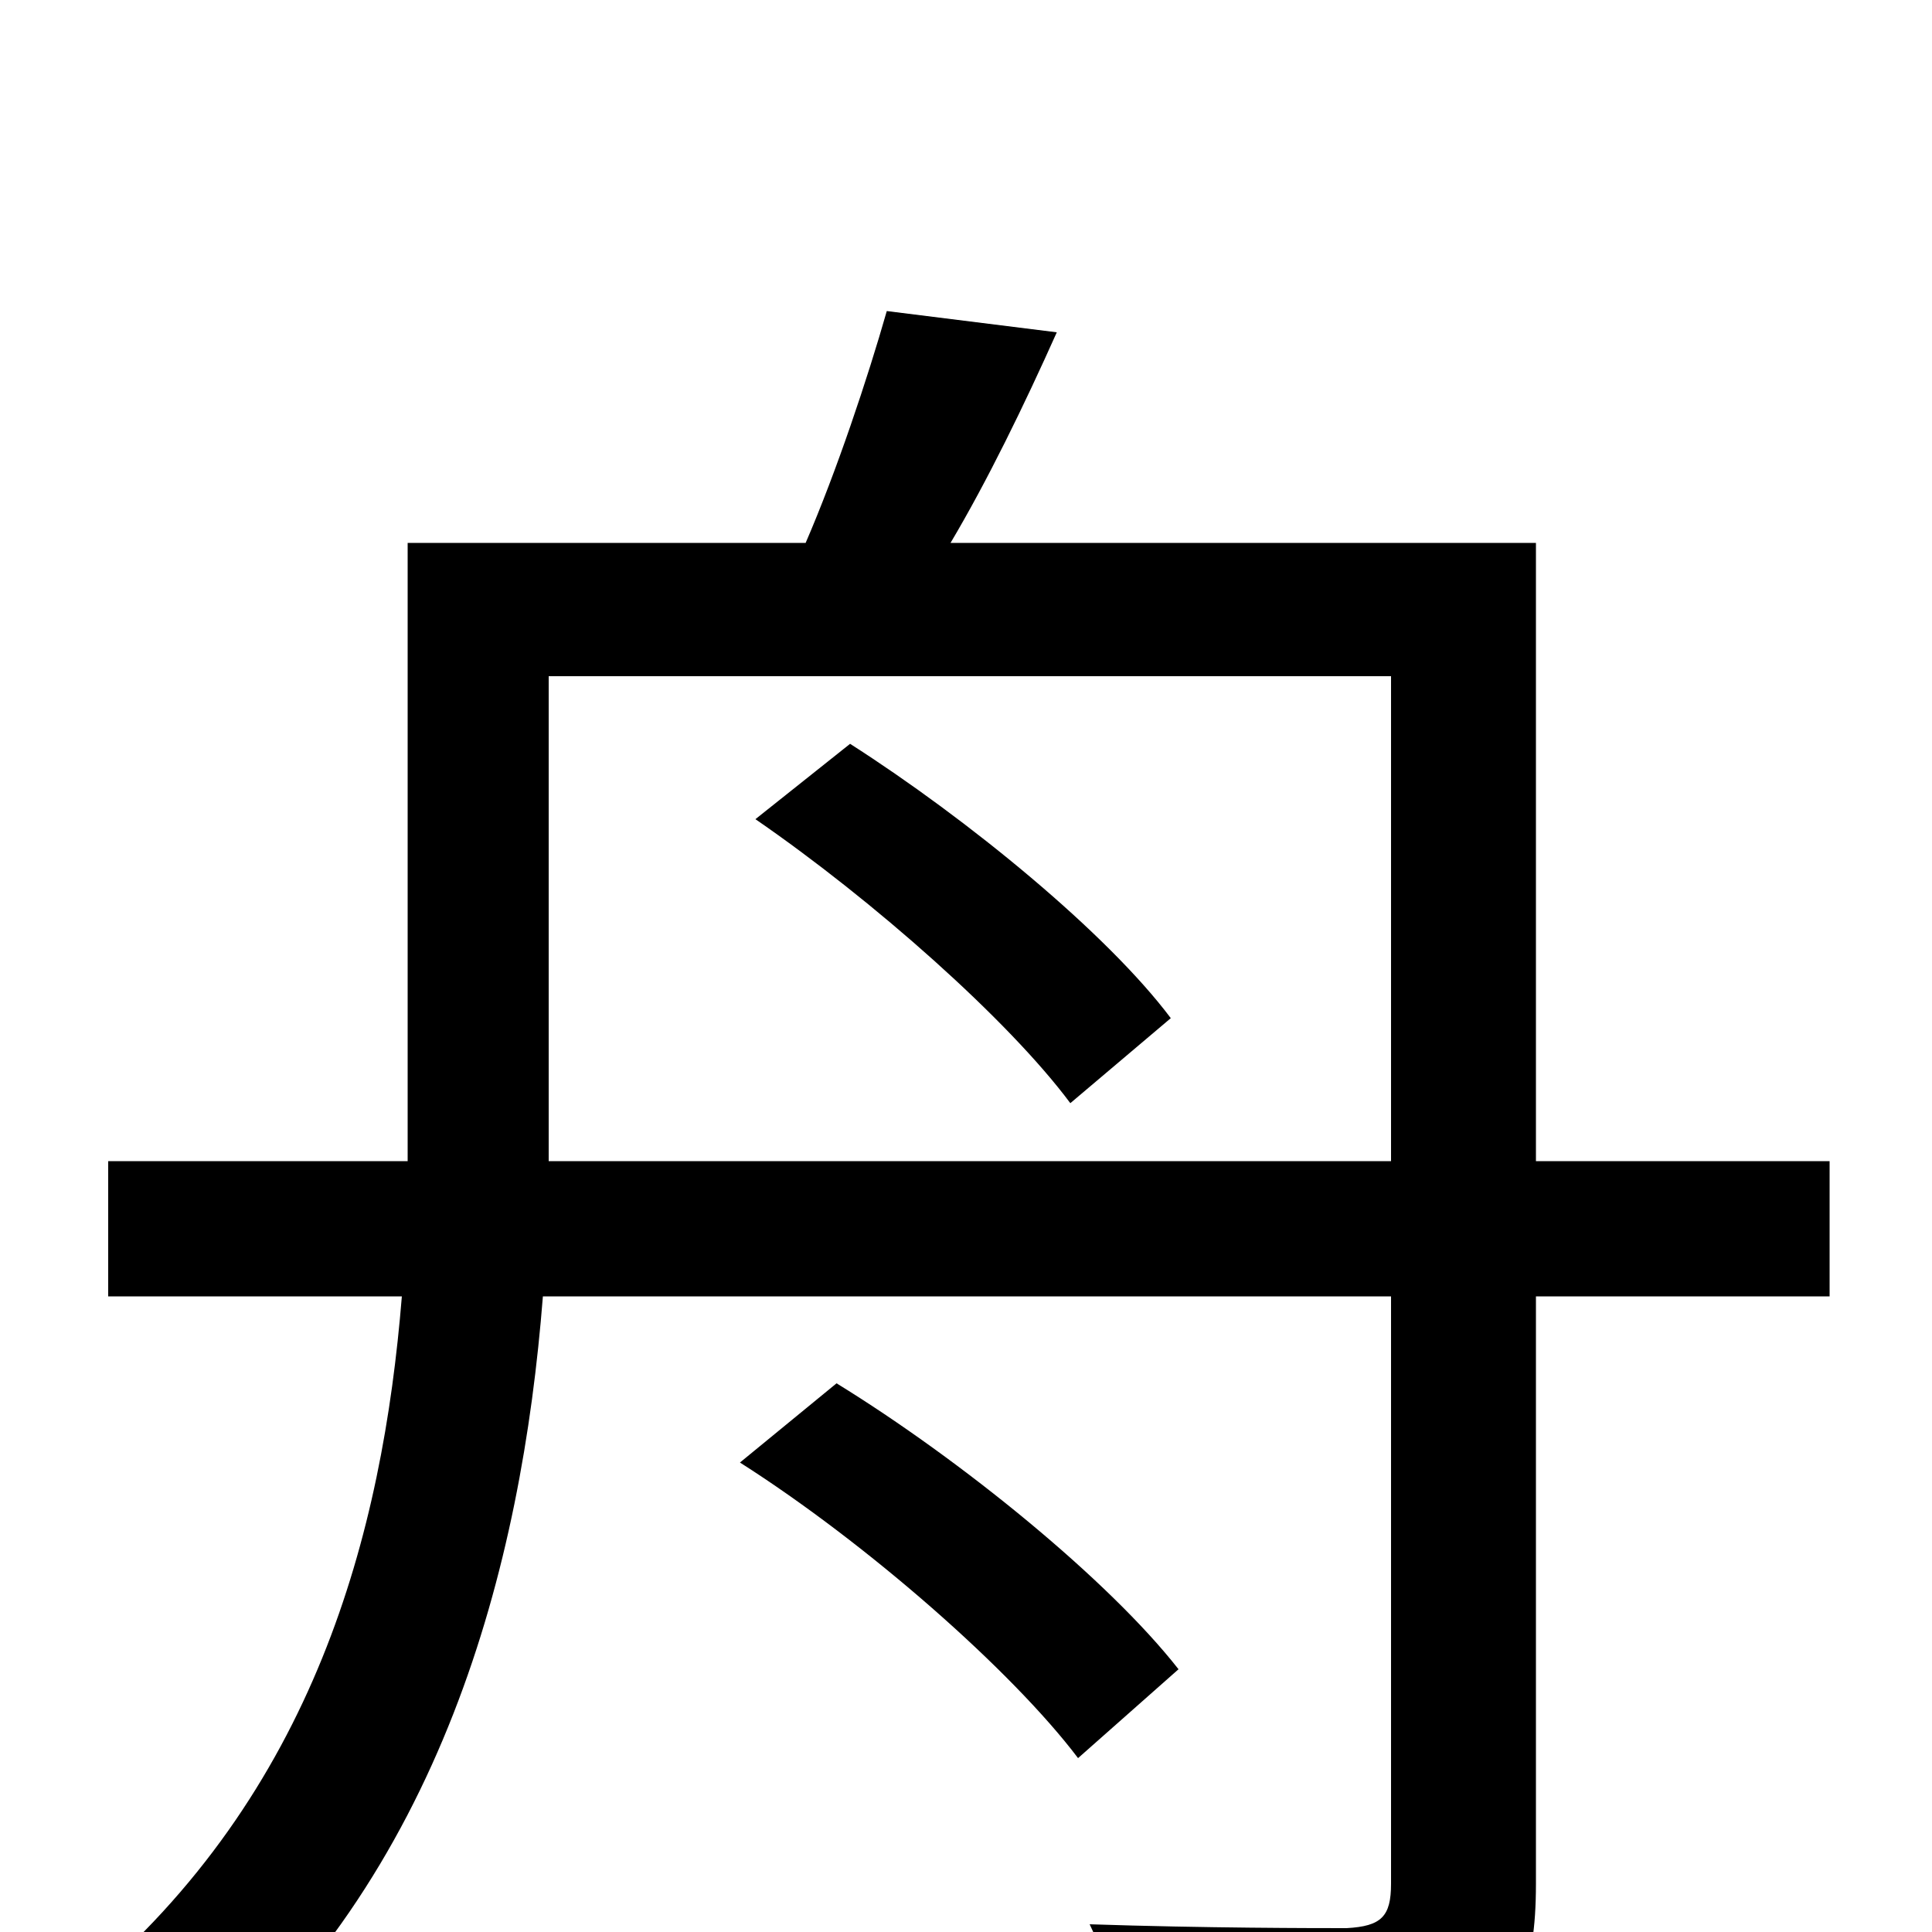 <svg xmlns="http://www.w3.org/2000/svg" viewBox="0 -1000 1000 1000">
	<path fill="#000000" d="M383 -243C449 -201 524 -135 558 -90L610 -136C574 -182 498 -244 433 -284ZM391 -576C452 -534 522 -472 554 -429L606 -473C573 -517 501 -576 440 -615ZM284 -399V-425V-650H720V-399ZM947 -399H795V-719H492C511 -751 530 -790 547 -828L459 -839C449 -804 433 -756 417 -719H211V-426V-399H56V-329H208C198 -206 163 -72 43 29C60 38 88 65 99 80C229 -29 270 -189 281 -329H720V-25C720 -8 715 -3 697 -2C681 -2 624 -2 564 -4C574 17 585 48 588 69C671 69 724 68 754 56C785 43 795 21 795 -25V-329H947Z"/>
</svg>